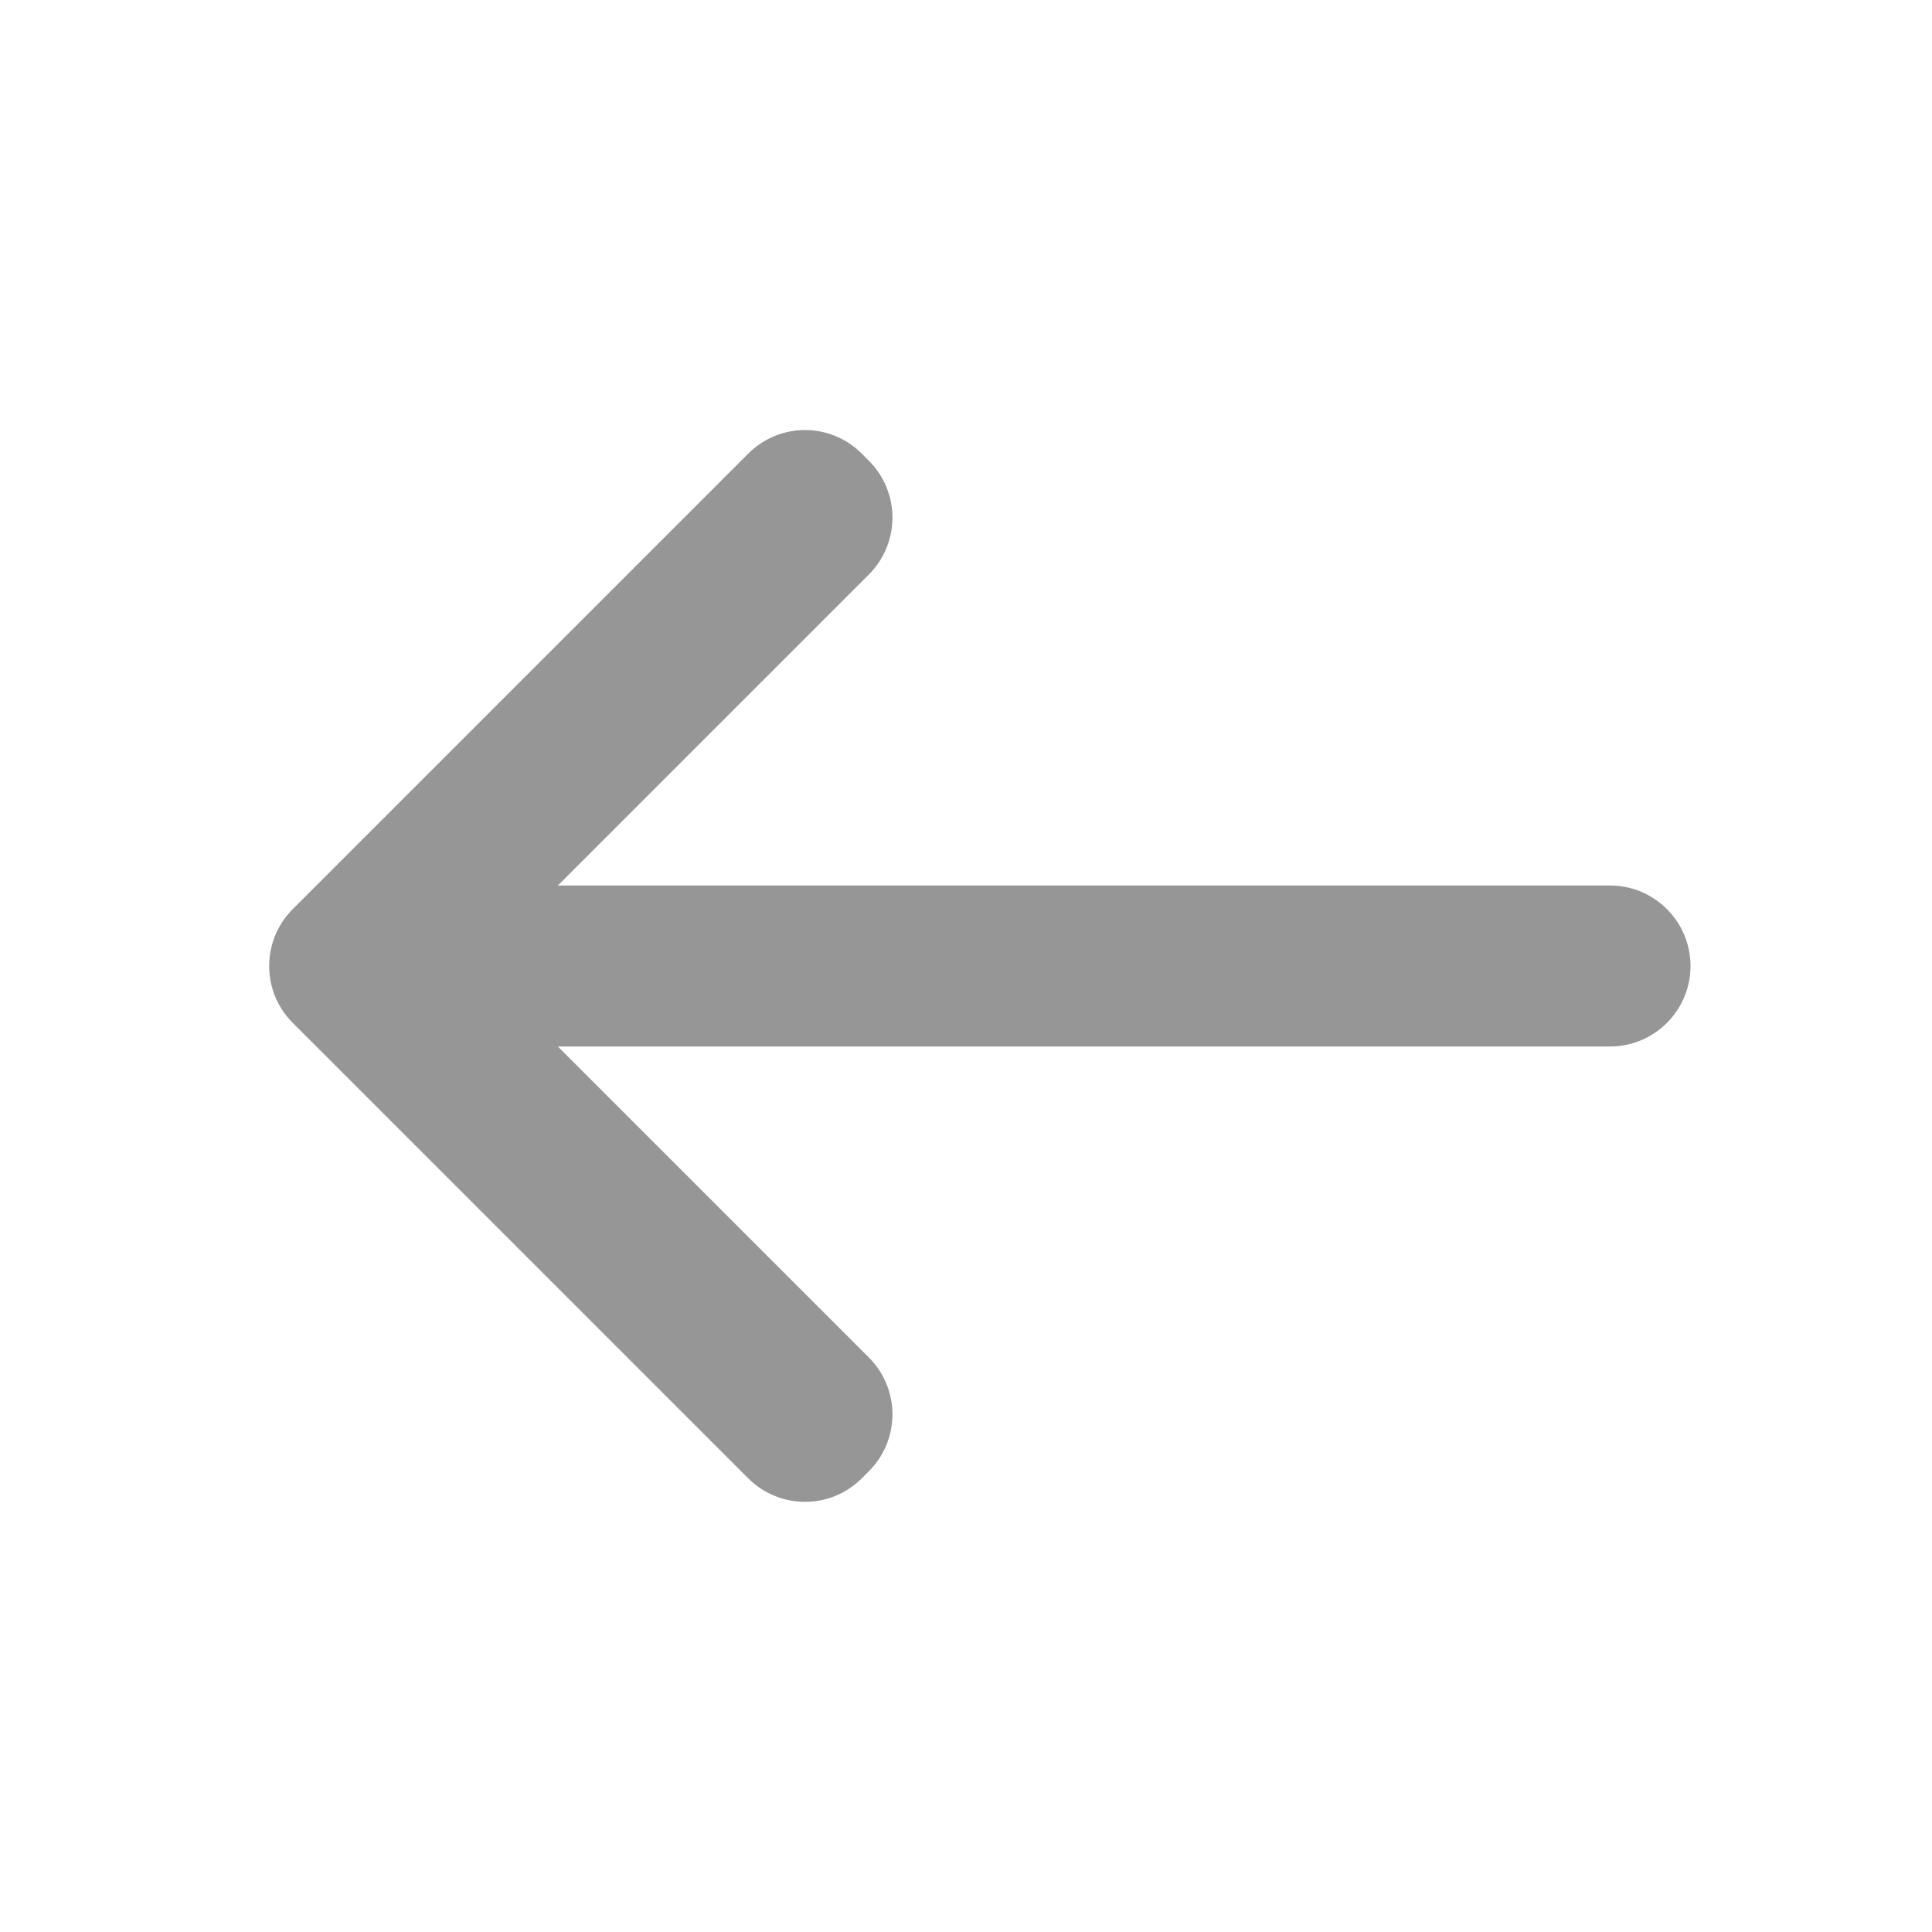 <svg xmlns="http://www.w3.org/2000/svg" viewBox="0 0 24 24">
    <path d="M10 5.342C9.744 5.342 9.488 5.441 9.293 5.637L3.637 11.293C3.246 11.684 3.246 12.317 3.637 12.707L9.293 18.363C9.684 18.754 10.317 18.754 10.707 18.363L10.793 18.277C11.184 17.886 11.184 17.253 10.793 16.863L6.93 13L20 13C20.552 13 21 12.552 21 12C21 11.448 20.552 11 20 11L6.93 11L10.793 7.137C11.184 6.746 11.184 6.113 10.793 5.723L10.707 5.637C10.512 5.441 10.256 5.342 10 5.342 z"
          fill="#969696"/>
</svg>